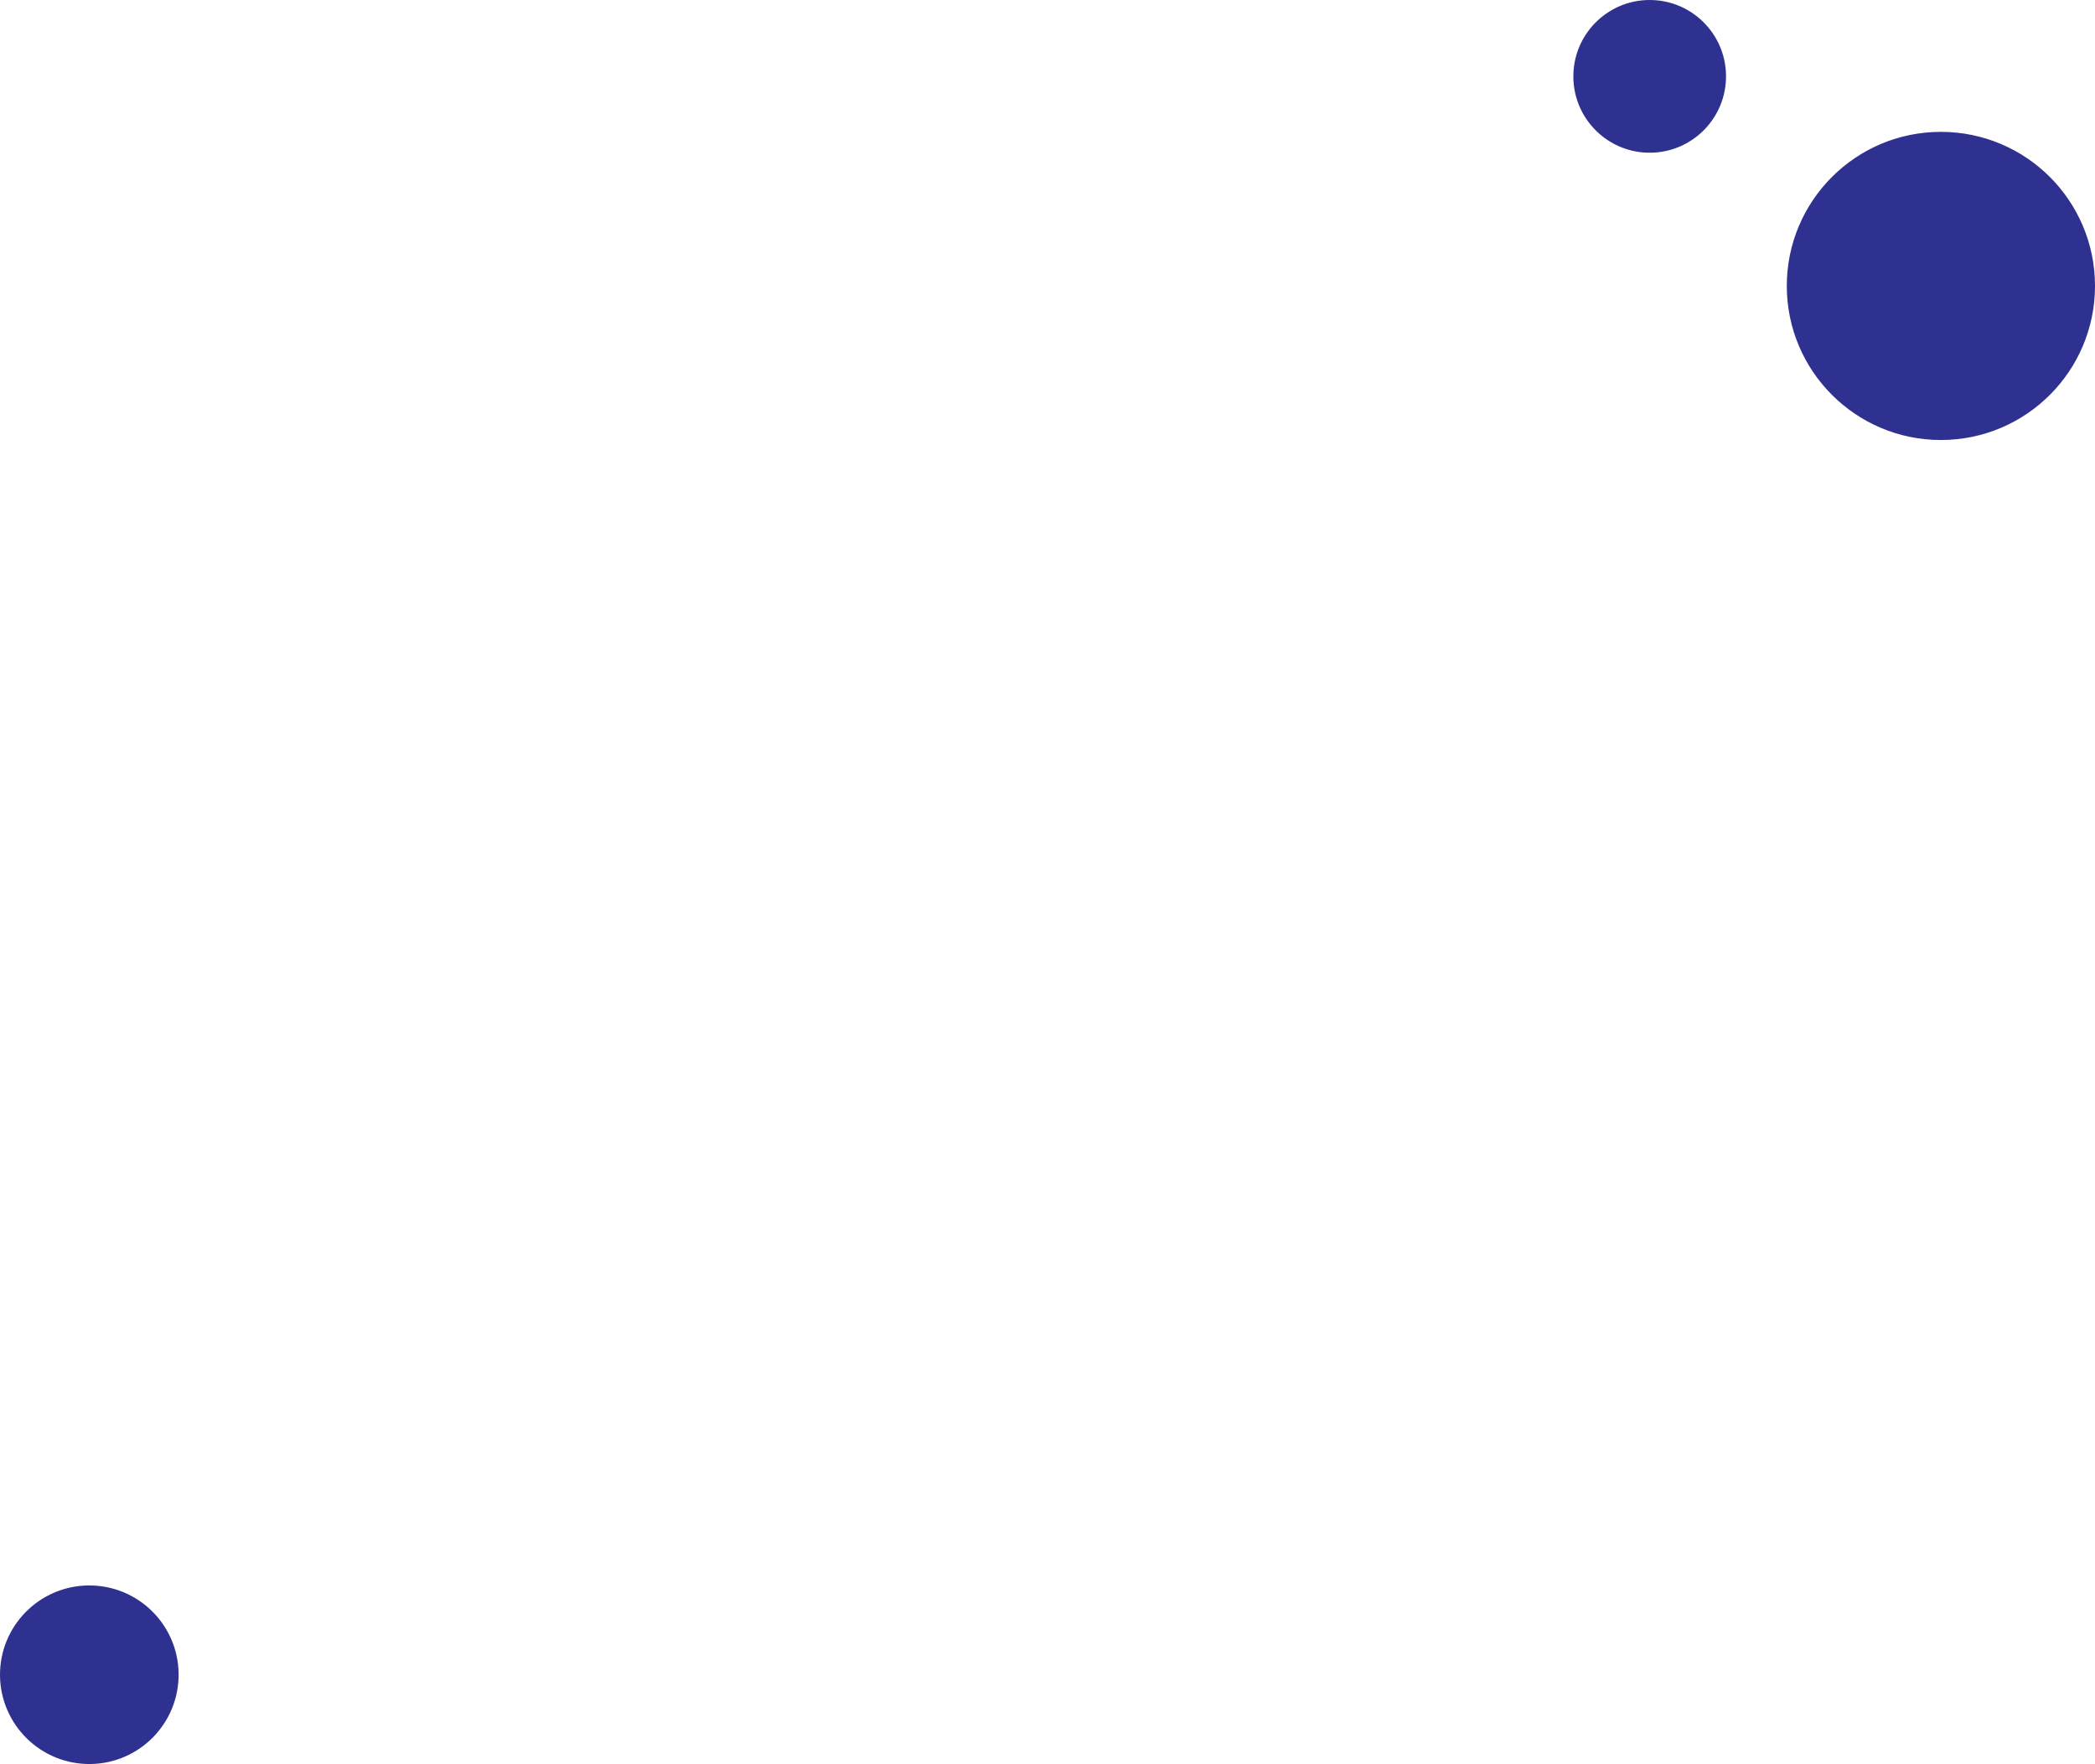 <svg version="1.1" id="图层_1" x="0px" y="0px" width="210px" height="176.822px" viewBox="0 0 210 176.822" enable-background="new 0 0 210 176.822" xml:space="preserve" xmlns="http://www.w3.org/2000/svg" xmlns:xlink="http://www.w3.org/1999/xlink" xmlns:xml="http://www.w3.org/XML/1998/namespace">
  <path fill="#2E3190" d="M210,28.662c0,8.526-6.912,15.443-15.449,15.443c-8.525,0-15.445-6.917-15.445-15.443
	c0-8.535,6.92-15.445,15.445-15.445C203.088,13.217,210,20.127,210,28.662z M165.646,0.005c-4.223-0.154-7.779,3.146-7.93,7.373
	c-0.158,4.216,3.141,7.768,7.363,7.926c4.225,0.155,7.773-3.144,7.93-7.369C173.166,3.715,169.869,0.161,165.646,0.005z
	 M9.281,158.928c-4.934-0.183-9.09,3.673-9.275,8.613c-0.176,4.94,3.686,9.092,8.619,9.275c4.938,0.181,9.09-3.676,9.273-8.618
	C18.08,163.263,14.227,159.111,9.281,158.928z" class="color c1"/>
</svg>